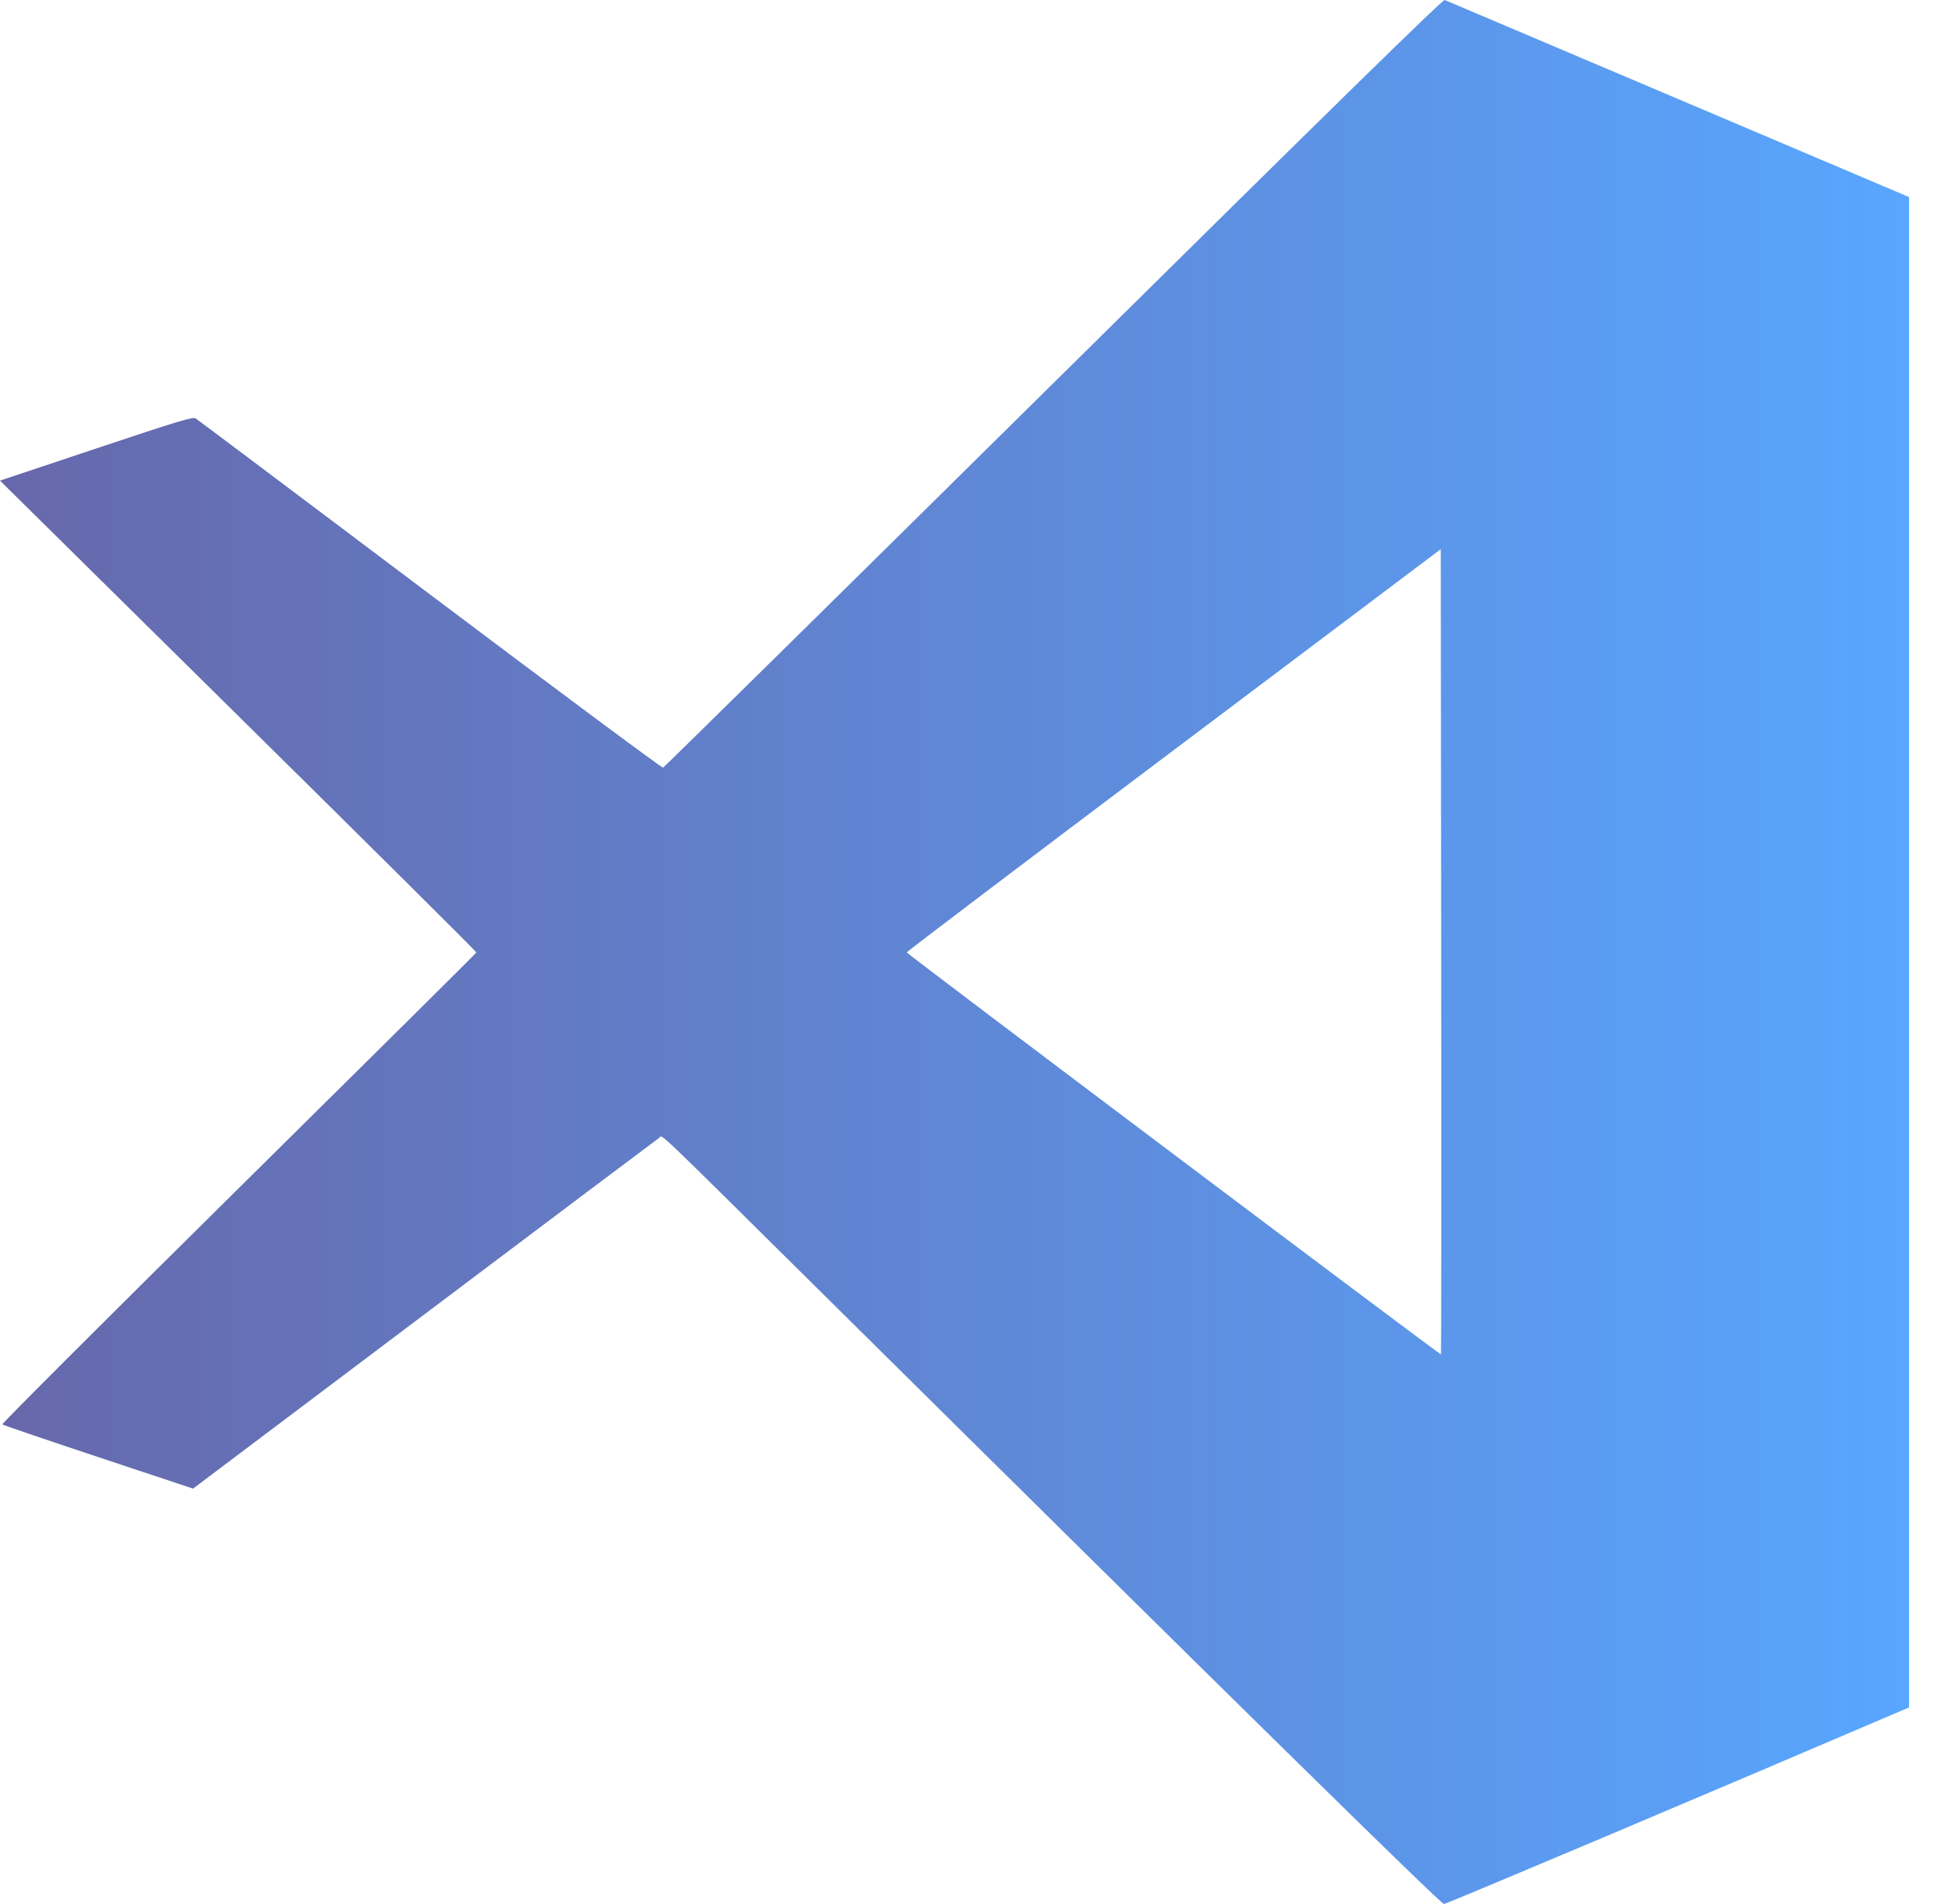 <svg width="41" height="40" viewBox="0 0 41 40" fill="none" xmlns="http://www.w3.org/2000/svg">
<path fill-rule="evenodd" clip-rule="evenodd" d="M22.129 8.045C17.641 12.481 13.95 16.118 13.927 16.127C13.904 16.136 11.702 14.499 9.033 12.489C6.364 10.479 4.149 8.815 4.111 8.791C4.05 8.753 3.776 8.835 2.02 9.422L0 10.097L5.006 15.041C7.76 17.76 10.01 19.996 10.006 20.009C10.003 20.023 7.754 22.254 5.01 24.966C2.266 27.679 0.033 29.91 0.049 29.924C0.065 29.939 0.972 30.248 2.066 30.612L4.055 31.273L8.907 27.618C11.576 25.607 13.796 23.938 13.84 23.909C13.931 23.849 13.616 23.55 17.119 27.019C25.929 35.742 30.265 40.003 30.329 40C30.384 39.998 36.098 37.583 39.688 36.045L40.098 35.87V20.005V4.14L35.249 2.081C32.583 0.948 30.376 0.012 30.345 8.31148e-05C30.304 -0.015 28.109 2.133 22.129 8.045ZM30.266 28.453C30.25 28.469 19.055 20.045 19.045 20.008C19.041 19.995 21.563 18.084 24.65 15.761L30.262 11.537L30.271 19.988C30.276 24.636 30.273 28.445 30.266 28.453Z" fill="url(#paint0_linear_294_33)"/>
<defs>
<linearGradient id="paint0_linear_294_33" x1="40.098" y1="20.002" x2="-0.01" y2="20.002" gradientUnits="userSpaceOnUse">
<stop stop-color="#58A6FF"/>
<stop offset="1" stop-color="#6768AB"/>
</linearGradient>
</defs>
</svg>
